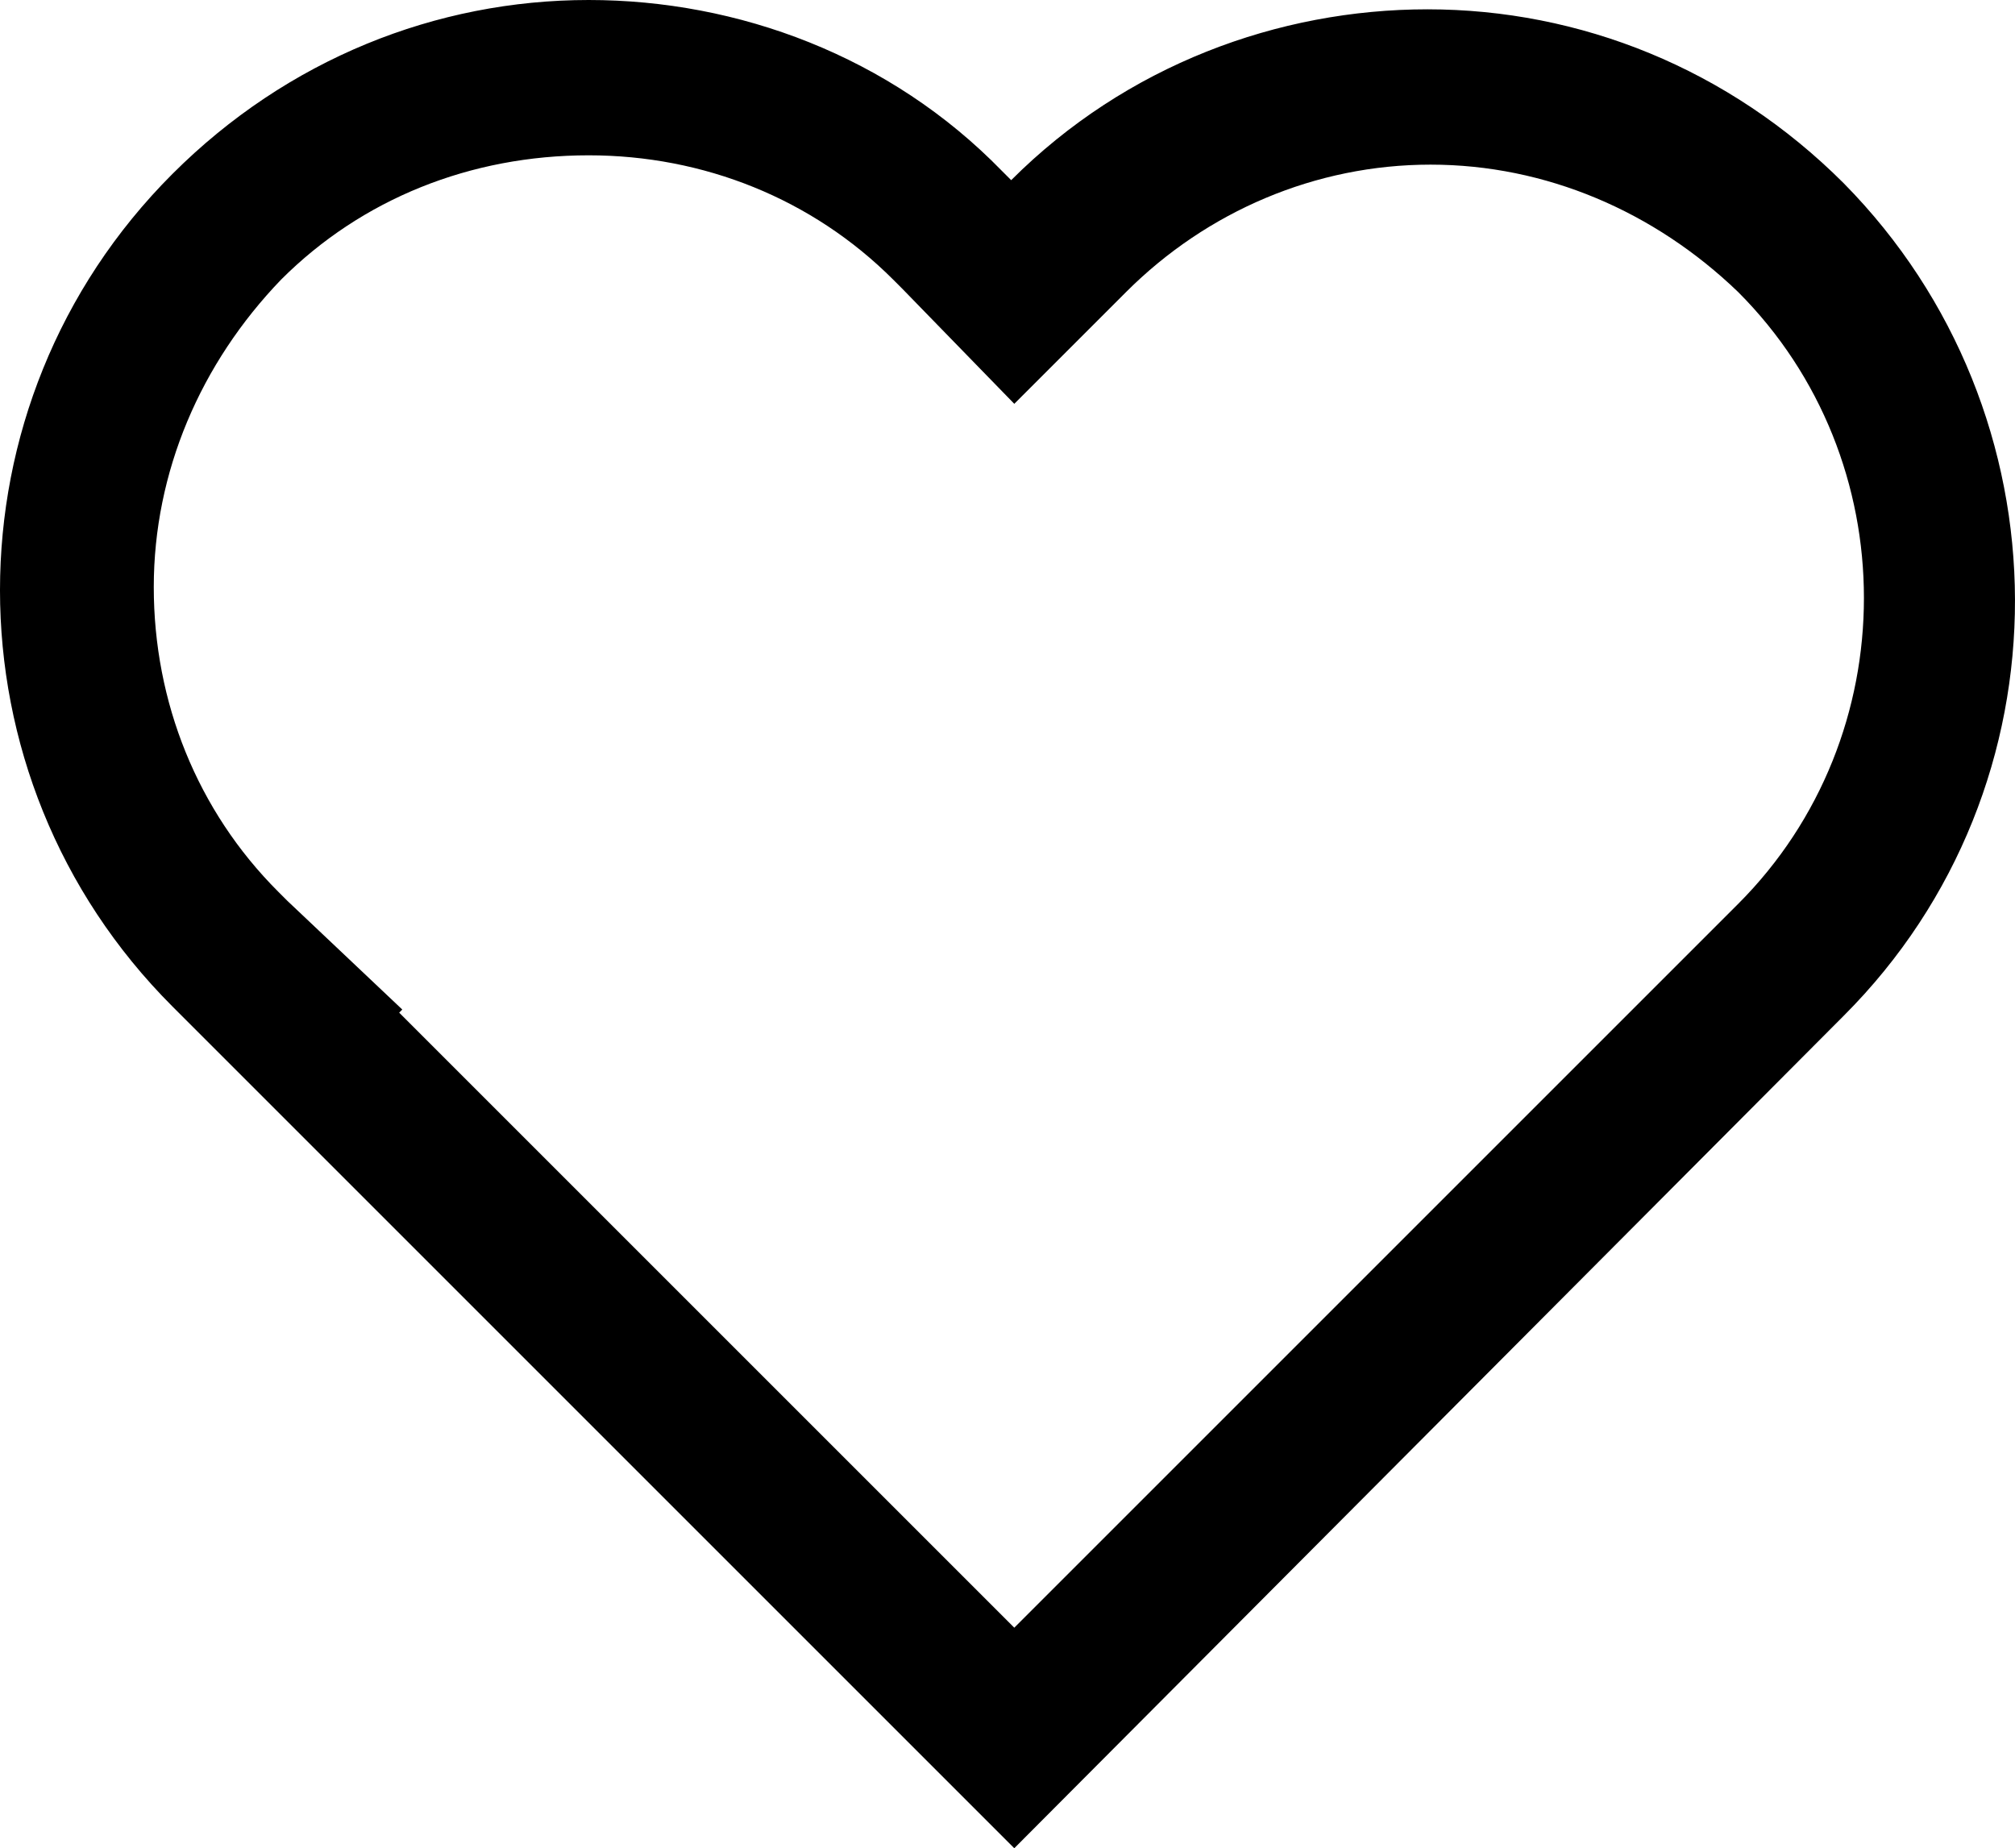 <?xml version="1.0" encoding="UTF-8" standalone="no"?>
<svg
   xmlns:dc="http://purl.org/dc/elements/1.1/"
   xmlns:cc="http://creativecommons.org/ns#"
   xmlns:rdf="http://www.w3.org/1999/02/22-rdf-syntax-ns#"
   xmlns:svg="http://www.w3.org/2000/svg"
   xmlns="http://www.w3.org/2000/svg"
   xmlns:sodipodi="http://sodipodi.sourceforge.net/DTD/sodipodi-0.dtd"
   xmlns:inkscape="http://www.inkscape.org/namespaces/inkscape"
   version="1.1"
   x="0px"
   y="0px"
   viewBox="0 0 64.863 59.5"
   xml:space="preserve"
   id="svg8"
   sodipodi:docname="icon_heart.svg"
   inkscape:version="0.92.1 r15371"
   width="64.863"
   height="59.5"><defs
     id="defs12" /><sodipodi:namedview
     pagecolor="#ffffff"
     bordercolor="#666666"
     borderopacity="1"
     objecttolerance="10"
     gridtolerance="10"
     guidetolerance="10"
     inkscape:pageopacity="0"
     inkscape:pageshadow="2"
     inkscape:window-width="1855"
     inkscape:window-height="1056"
     id="namedview10"
     showgrid="false"
     inkscape:zoom="1.888"
     inkscape:cx="-56.797881"
     inkscape:cy="17.3"
     inkscape:window-x="65"
     inkscape:window-y="24"
     inkscape:window-maximized="1"
     inkscape:current-layer="svg8" /><path
     d="m 18.95,5 c 3.7,0 7.2,1.4 9.8,4 0.1,0.1 0.2,0.2 0.3,0.3 l 3.6,3.7 3.1,-3.1 0.5,-0.5 c 2.6,-2.6 6.1,-4.1 9.8,-4.1 3.7,0 7.2,1.5 9.9,4.1 5.4,5.4 5.4,14.3 0,19.7 l -0.1,0.1 v 0 0 l -0.5,0.5 -22.7,22.7 -19.8,-19.8 0.1,-0.1 -3.7,-3.5 c -0.1,-0.1 -0.2,-0.2 -0.3,-0.3 -2.6,-2.6 -4,-6.1 -4,-9.8 0,-3.7 1.5,-7.2 4.1,-9.9 2.6,-2.6 6.1,-4 9.9,-4 m 0,-5 c -4.9,0 -9.7,1.9 -13.4,5.6 -7.4,7.4 -7.4,19.4 0,26.8 0.1,0.1 0.2,0.2 0.3,0.3 v 0 l 26.8,26.8 26.7,-26.8 c 0,0 0,0 0,0 0,0 0,0 0,0 v 0 0 c 7.4,-7.4 7.3,-19.4 0,-26.8 -3.7,-3.7 -8.5,-5.6 -13.4,-5.6 -4.8,0 -9.7,1.8 -13.4,5.5 v 0 0 C 32.45,5.7 32.35,5.6 32.25,5.5 28.65,1.8 23.75,0 18.95,0 Z"
     id="path2"
     inkscape:connector-curvature="0" /></svg>